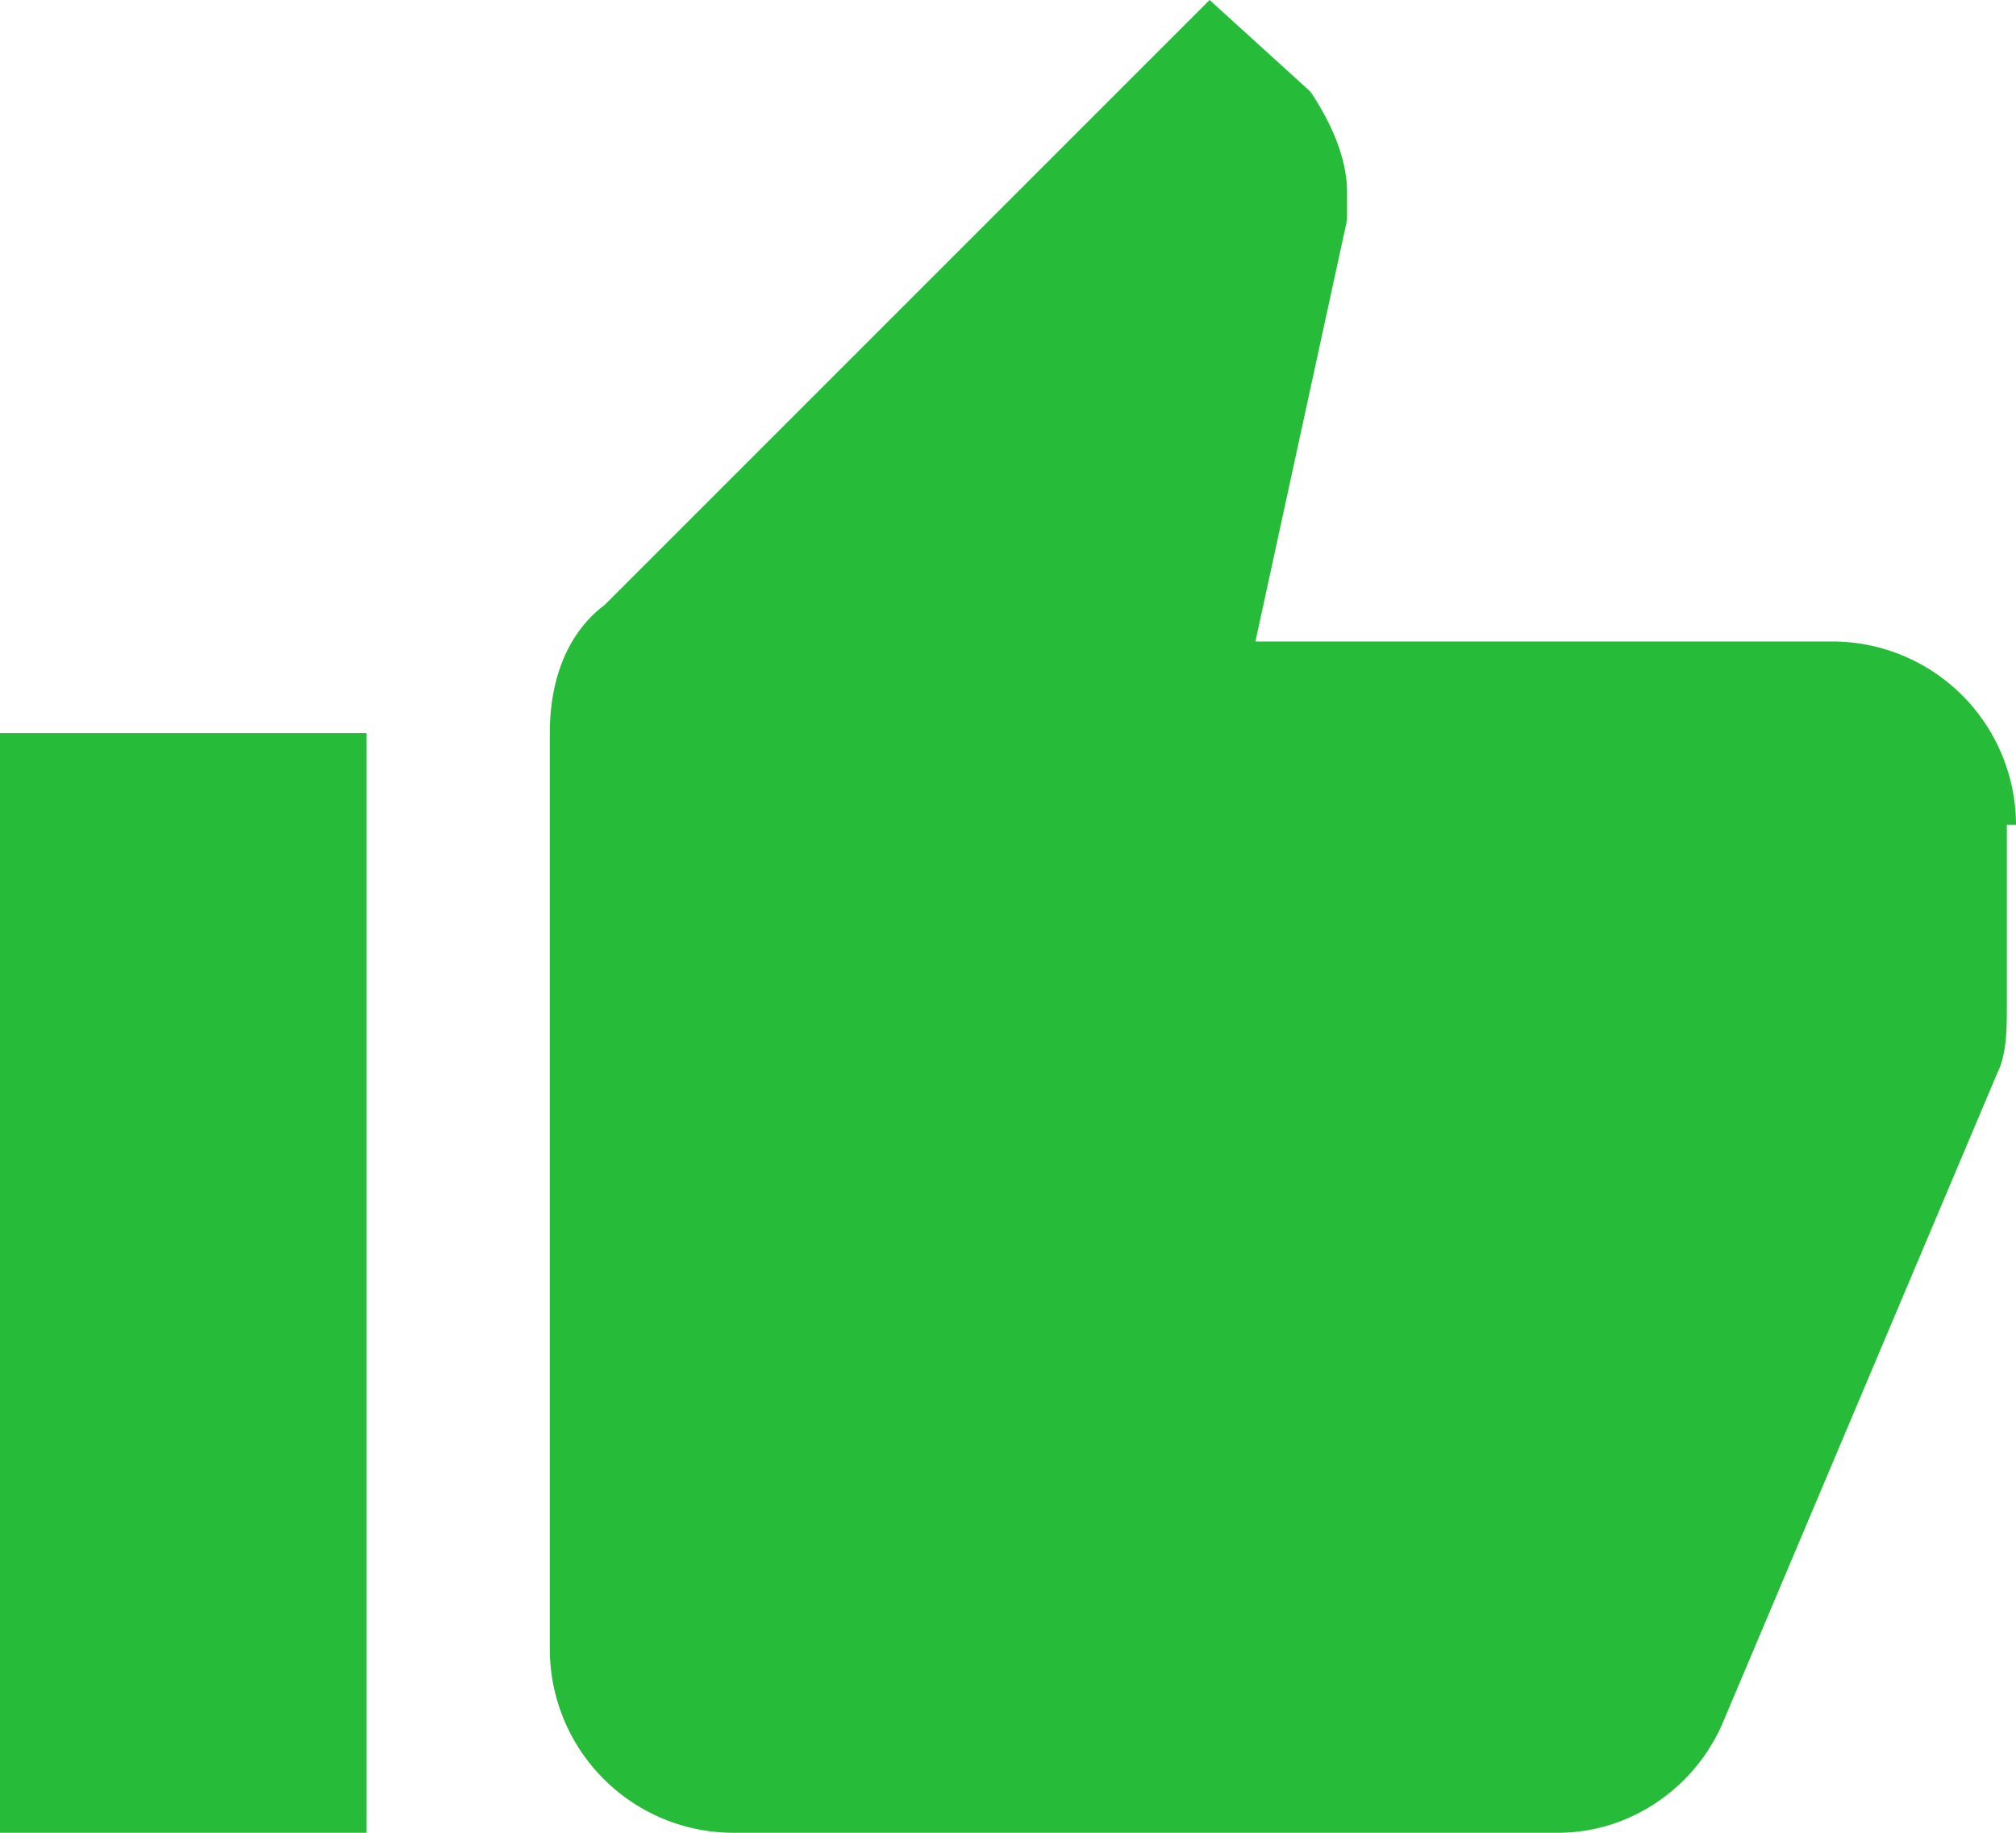 <svg id="Layer_1" data-name="Layer 1" xmlns="http://www.w3.org/2000/svg" viewBox="0 0 561 510"><defs><style>.cls-1{fill:#26bb38}</style></defs><title>like1-hover</title><path class="cls-1" d="M0 510h102V204H0zm561-280.5a51.15 51.15 0 0 0-51-51H349.35l25.5-117.3v-7.7c0-10.2-5.1-20.4-10.2-28L336.6 0 168.3 168.3c-10.2 7.65-15.3 20.4-15.3 35.7v255a51.15 51.15 0 0 0 51 51h229.5c20.4 0 38.25-12.75 45.9-30.6l76.5-181.05c2.55-5.1 2.55-12.75 2.55-17.85v-51H561z"/></svg>